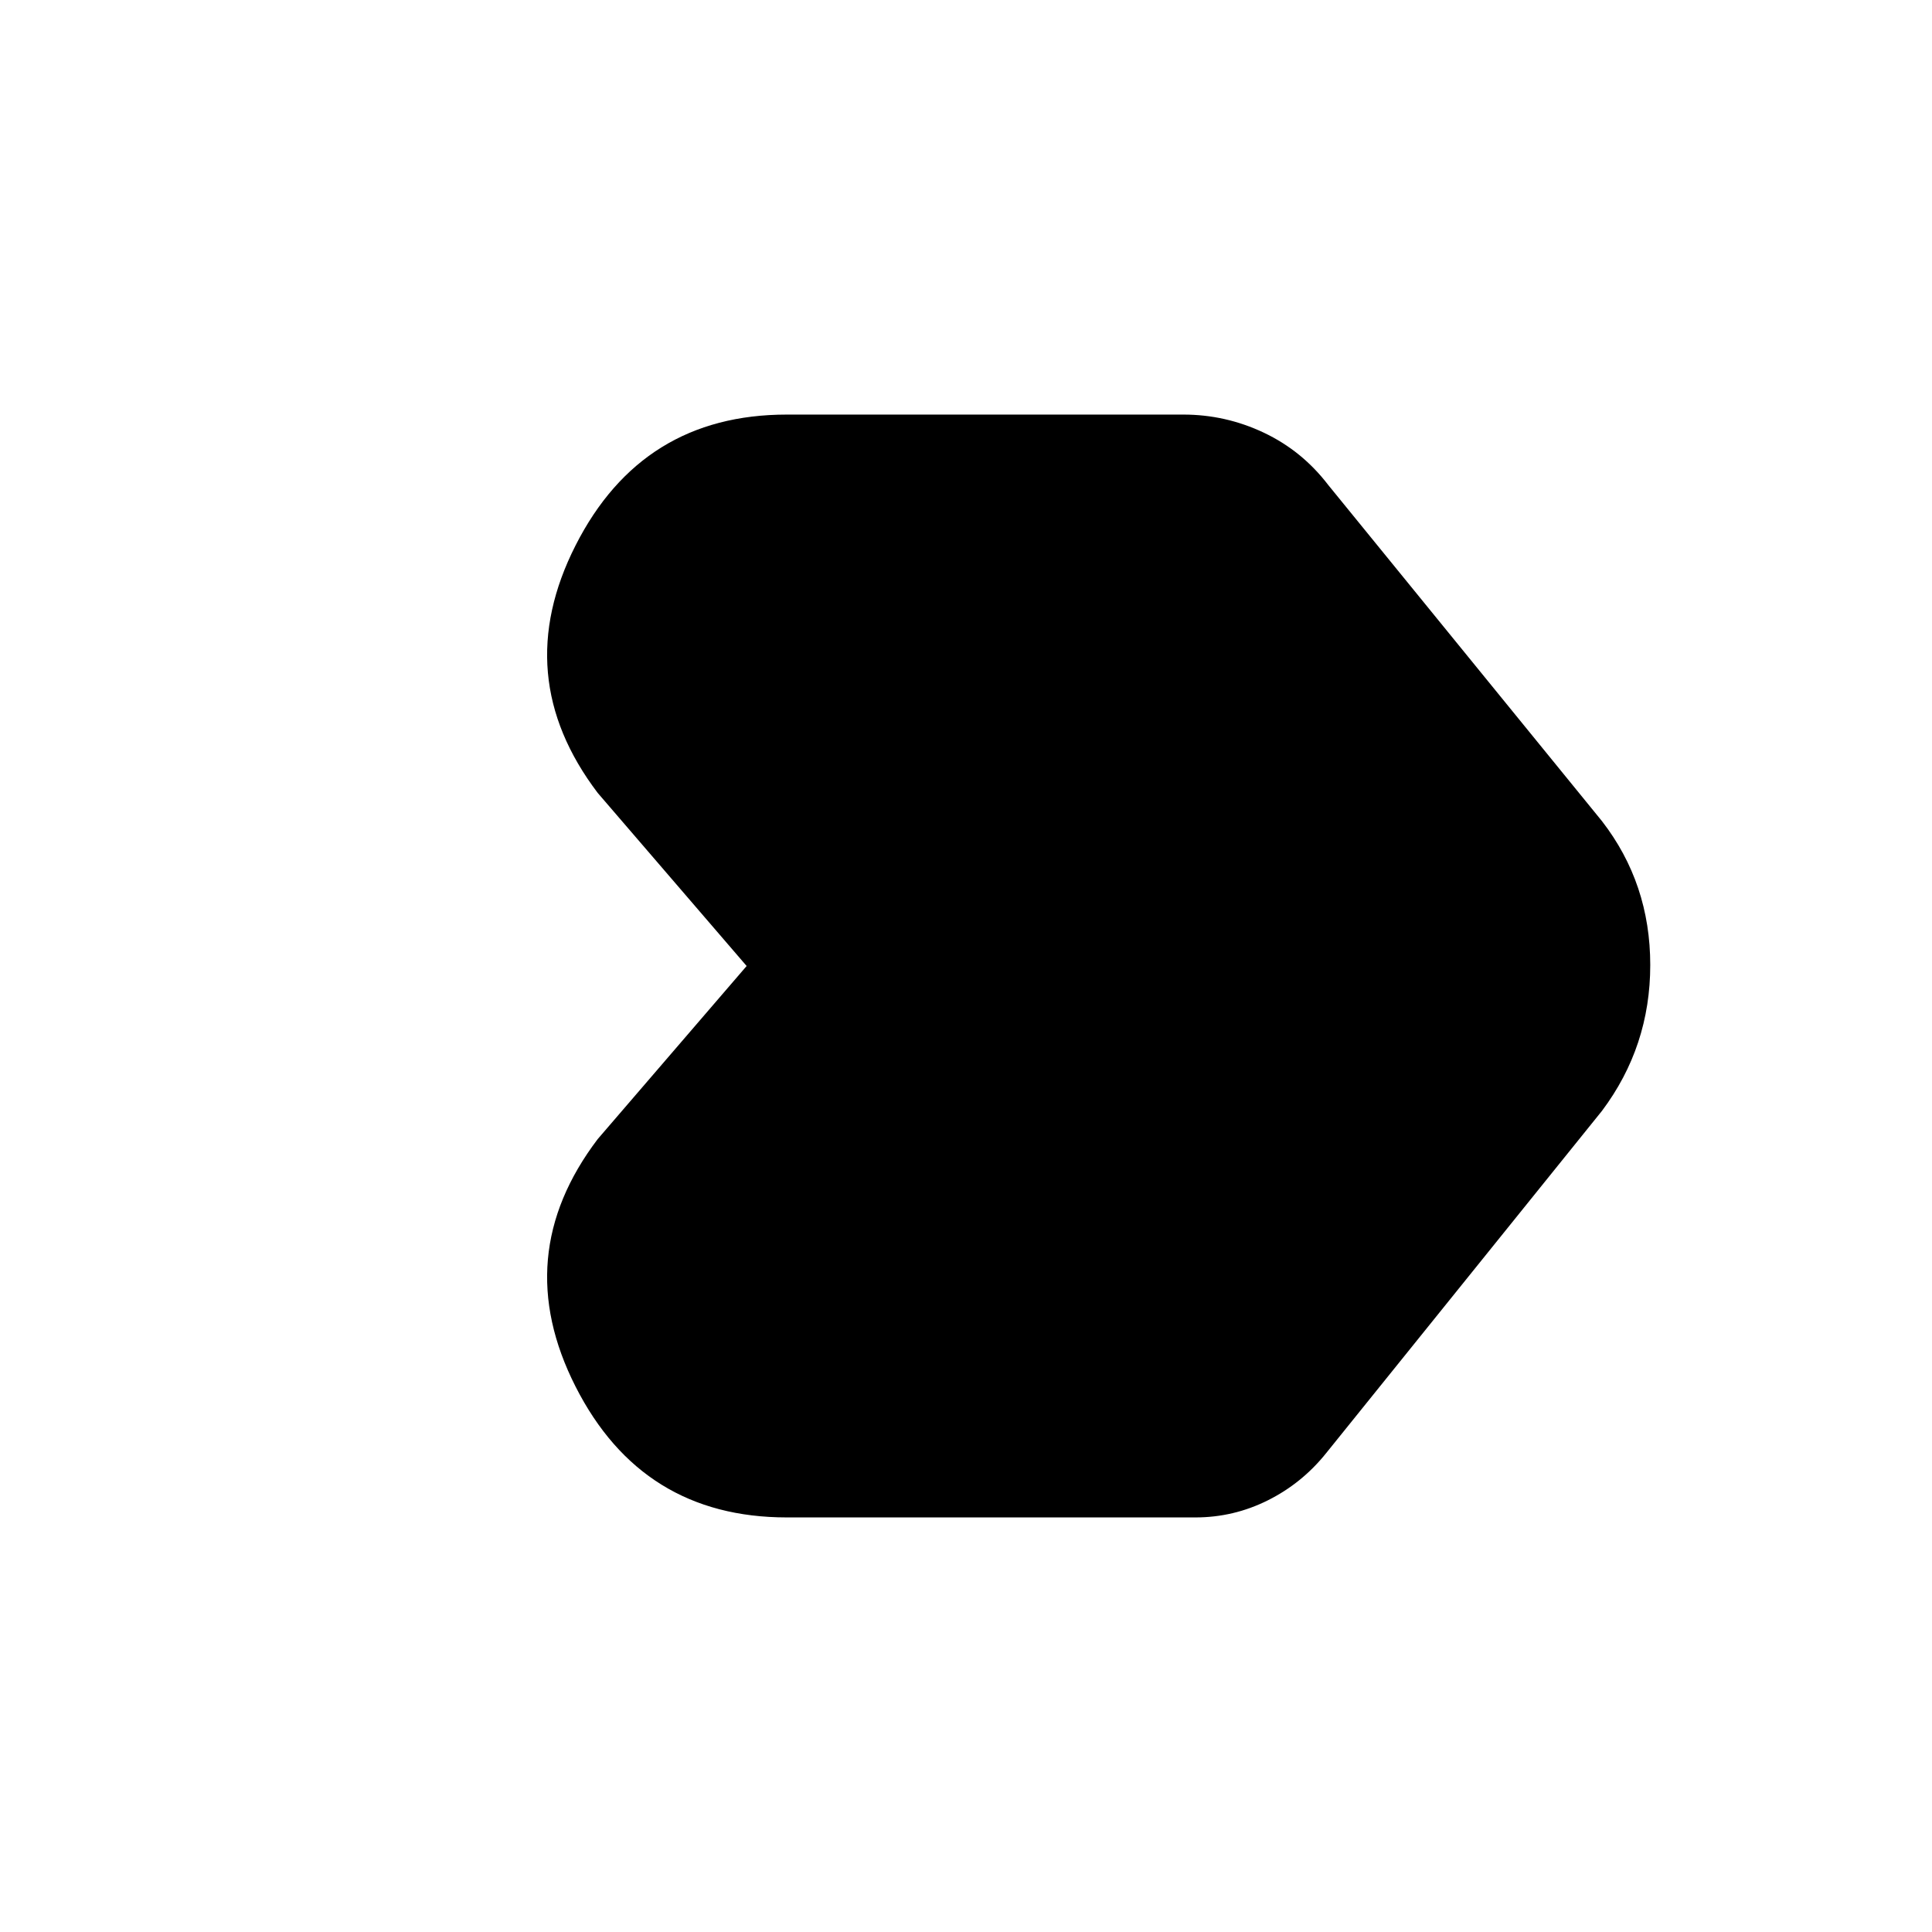 <svg xmlns="http://www.w3.org/2000/svg" height="20" viewBox="0 -960 960 960" width="20"><path d="m371-480-74-86q-44-58-11-123t105-65h197q21 0 40 9t32 26l136 167q24 31 24 71.5T796-408L659-238q-12 15-29 23.5t-36 8.5H391q-72 0-105-65t11-123l74-86Z"/></svg>